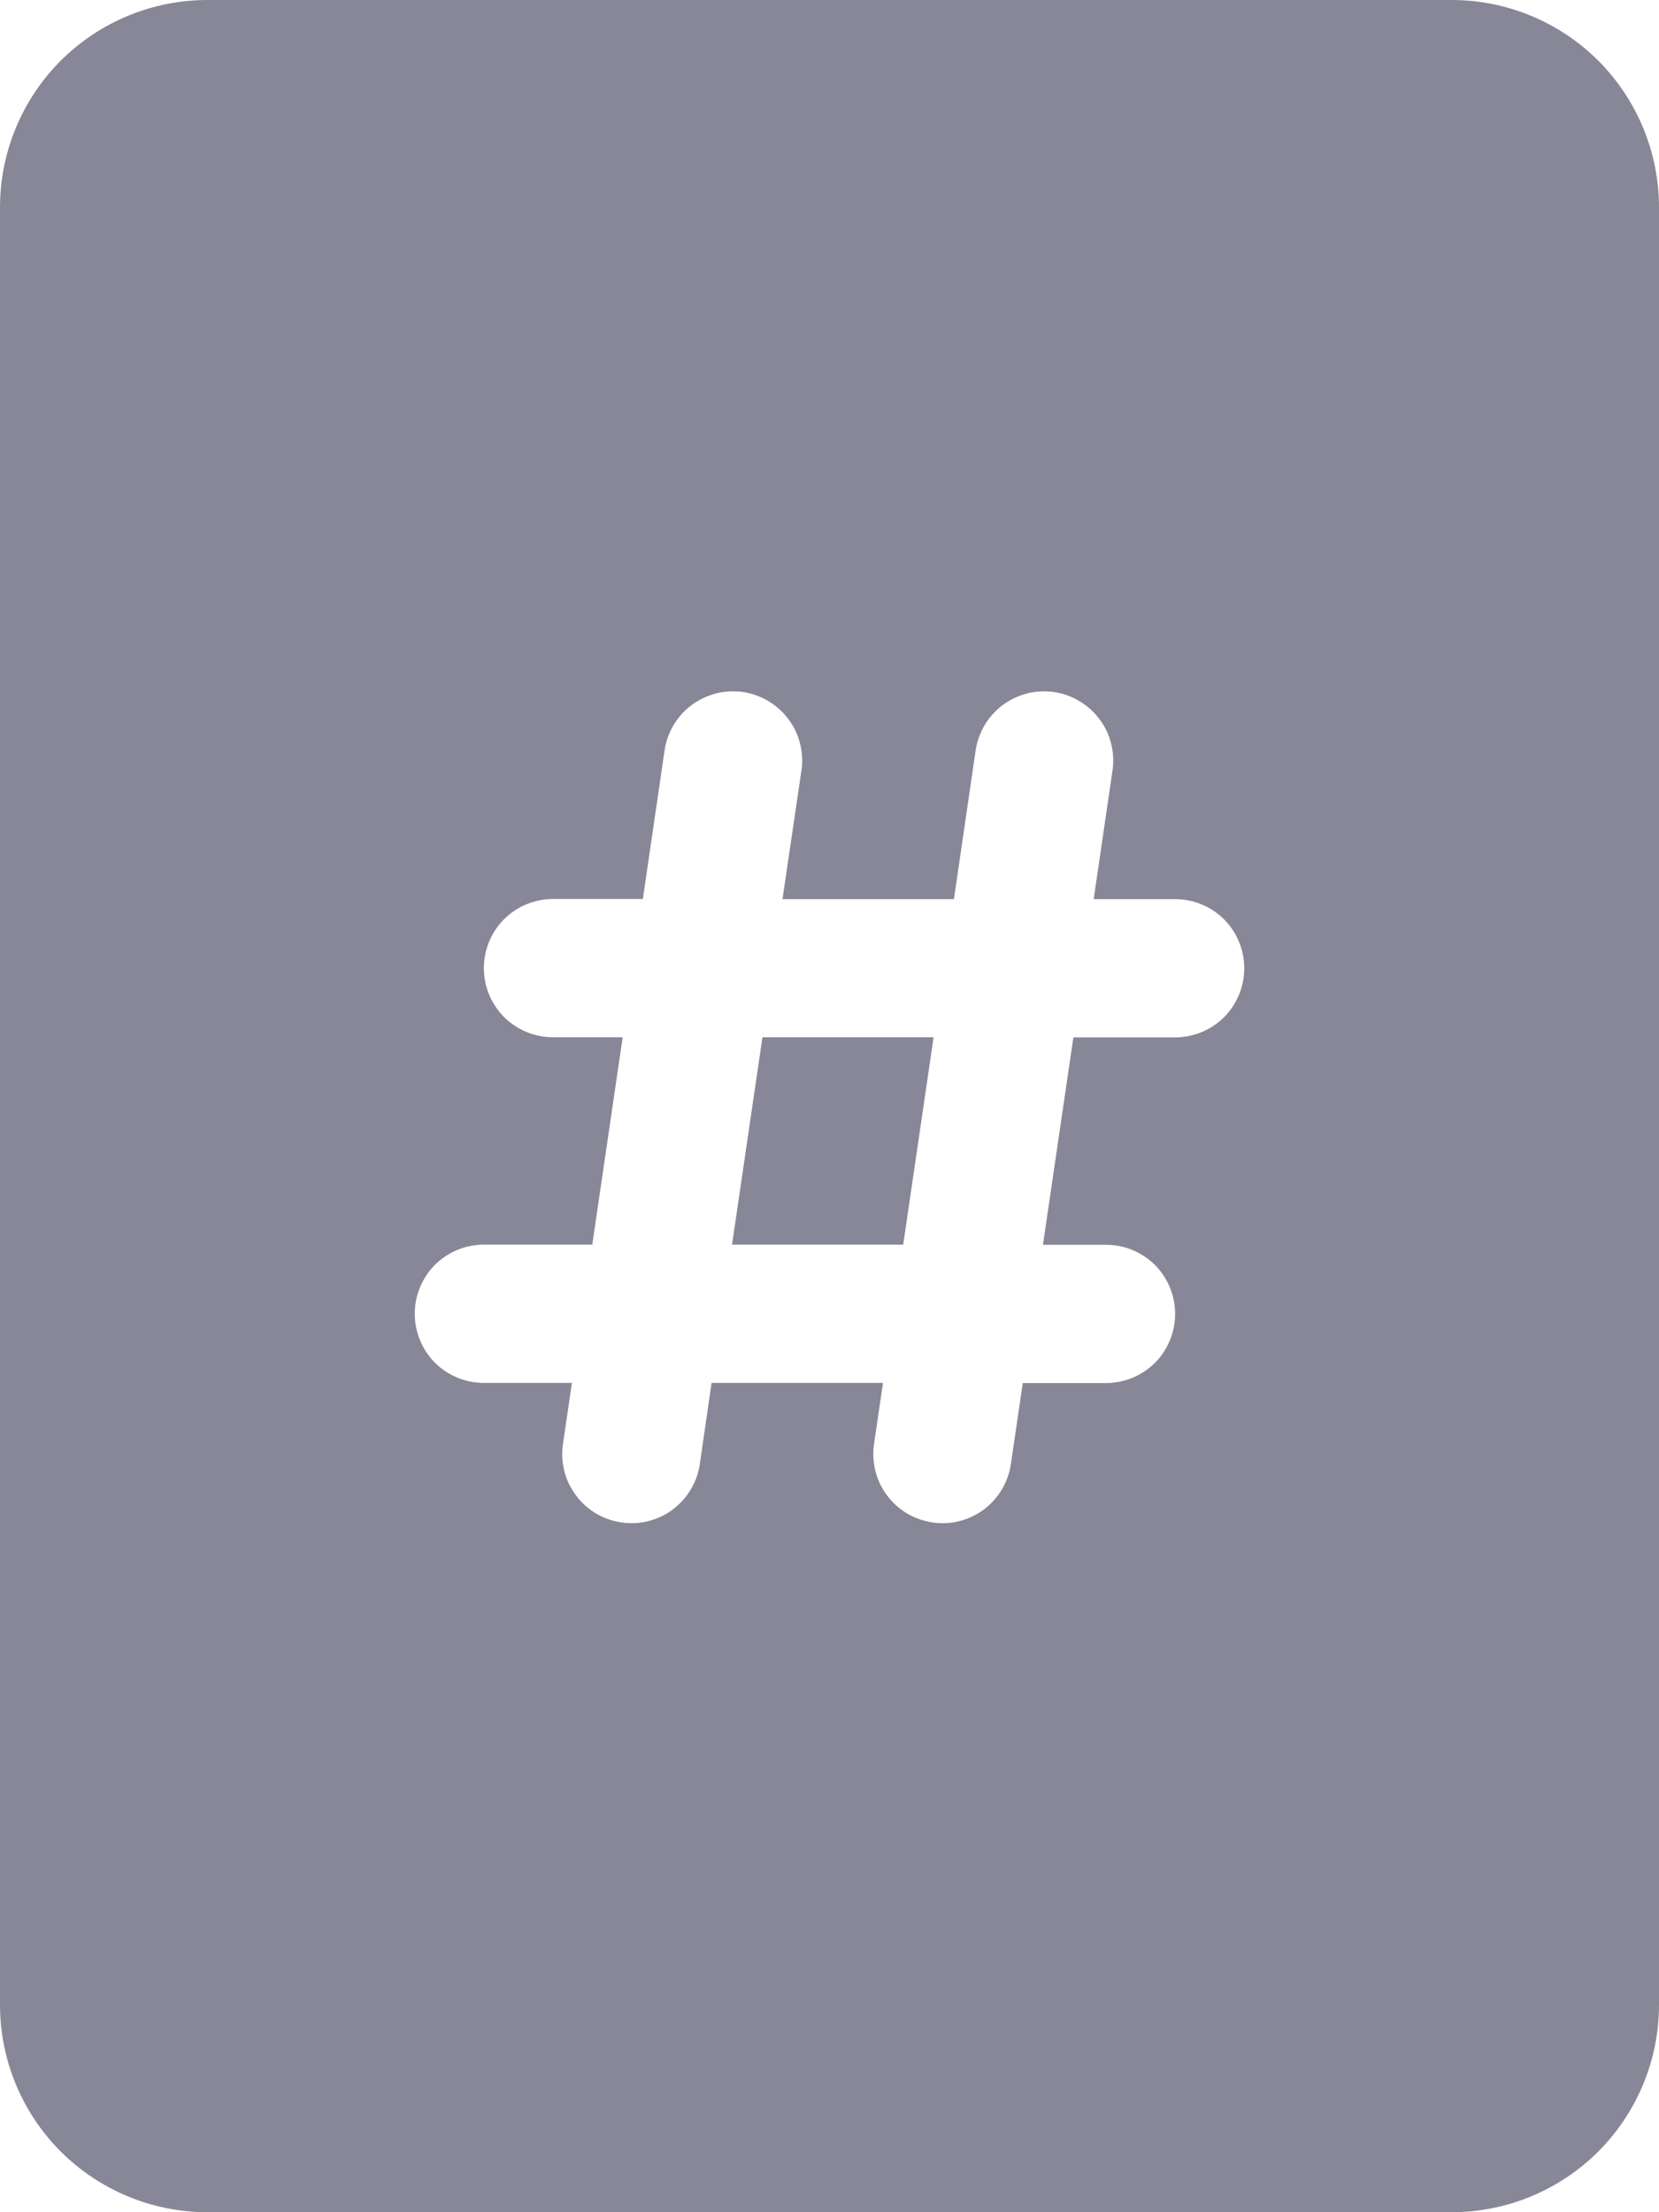 <svg width="12" height="16" viewBox="0 0 12 16" fill="none" xmlns="http://www.w3.org/2000/svg">
<path d="M6.753 7.502L6.533 9.002H5.295L5.515 7.502H6.755H6.753ZM1.5 0C1.102 0 0.721 0.158 0.439 0.439C0.158 0.721 0 1.102 0 1.5V14.5C0 14.898 0.158 15.279 0.439 15.561C0.721 15.842 1.102 16 1.5 16H10.5C10.898 16 11.279 15.842 11.561 15.561C11.842 15.279 12 14.898 12 14.5V1.5C12 1.102 11.842 0.721 11.561 0.439C11.279 0.158 10.898 0 10.5 0H1.5ZM4.072 10.444L4.137 10.002H3.5C3.367 10.002 3.24 9.949 3.146 9.856C3.053 9.762 3 9.635 3 9.502C3 9.369 3.053 9.242 3.146 9.148C3.24 9.055 3.367 9.002 3.5 9.002H4.284L4.504 7.502H4C3.867 7.502 3.74 7.449 3.646 7.356C3.553 7.262 3.5 7.135 3.5 7.002C3.5 6.869 3.553 6.742 3.646 6.648C3.74 6.555 3.867 6.502 4 6.502H4.65L4.807 5.428C4.826 5.297 4.897 5.178 5.003 5.099C5.056 5.06 5.116 5.032 5.18 5.015C5.243 4.999 5.309 4.996 5.375 5.005C5.439 5.015 5.502 5.037 5.558 5.071C5.615 5.105 5.664 5.149 5.703 5.202C5.743 5.254 5.771 5.314 5.787 5.378C5.803 5.442 5.807 5.508 5.797 5.573L5.66 6.503H6.9L7.057 5.428C7.067 5.363 7.089 5.301 7.122 5.244C7.156 5.188 7.201 5.138 7.253 5.099C7.306 5.06 7.366 5.032 7.43 5.015C7.493 4.999 7.559 4.996 7.625 5.005C7.689 5.015 7.752 5.037 7.808 5.071C7.865 5.105 7.914 5.149 7.953 5.202C7.993 5.254 8.021 5.314 8.037 5.378C8.053 5.442 8.057 5.508 8.047 5.573L7.911 6.503H8.5C8.633 6.503 8.76 6.556 8.854 6.649C8.947 6.743 9 6.87 9 7.003C9 7.136 8.947 7.263 8.854 7.357C8.76 7.45 8.633 7.503 8.5 7.503H7.764L7.544 9.003H8C8.133 9.003 8.26 9.056 8.354 9.149C8.447 9.243 8.5 9.37 8.5 9.503C8.5 9.636 8.447 9.763 8.354 9.857C8.26 9.95 8.133 10.003 8 10.003H7.398L7.312 10.589C7.293 10.72 7.222 10.838 7.116 10.918C7.009 10.997 6.876 11.031 6.745 11.011C6.613 10.992 6.495 10.922 6.416 10.815C6.336 10.709 6.303 10.575 6.322 10.444L6.387 10.002H5.147L5.062 10.589C5.043 10.72 4.972 10.838 4.866 10.918C4.759 10.997 4.626 11.031 4.495 11.011C4.363 10.992 4.245 10.922 4.166 10.815C4.086 10.709 4.053 10.575 4.072 10.444Z" fill="#878798"/>
</svg>
